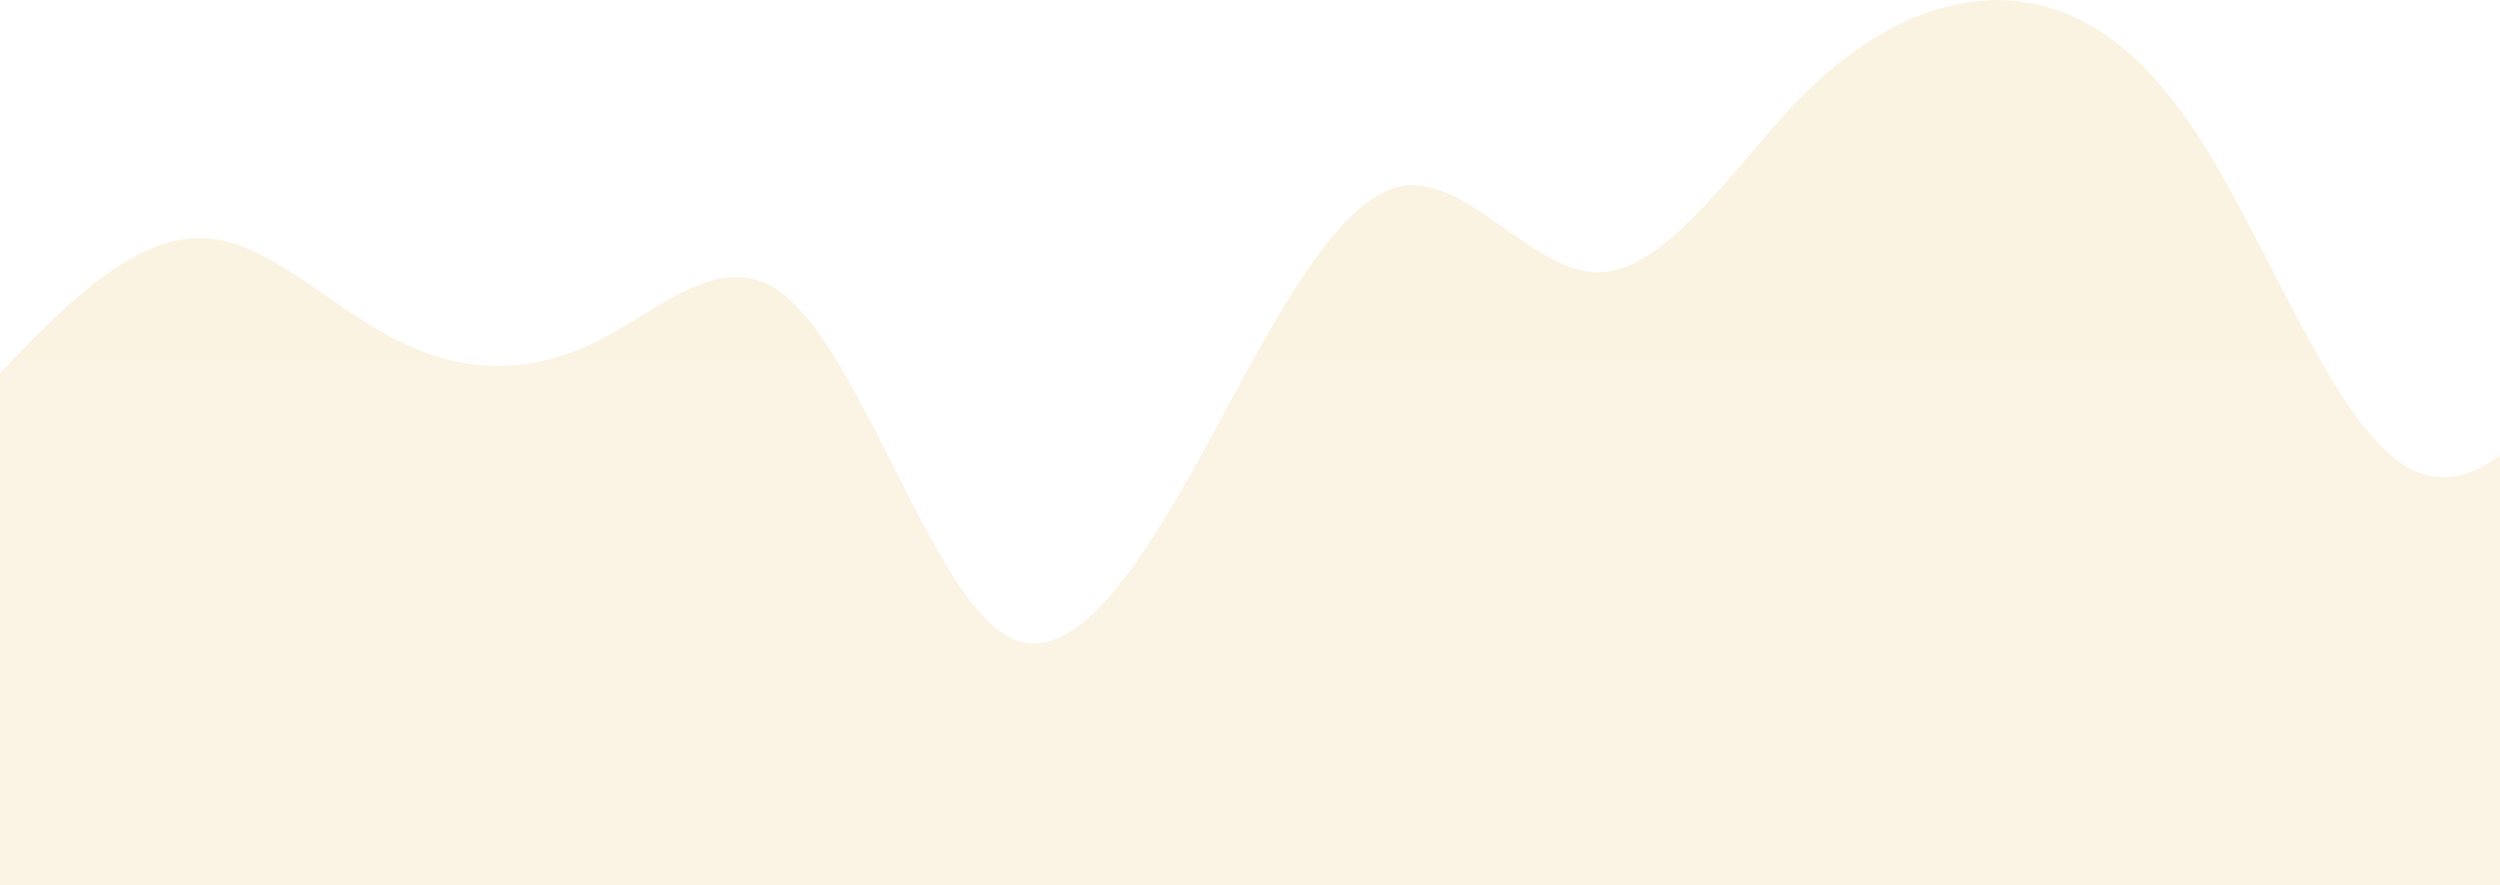 <svg xmlns="http://www.w3.org/2000/svg" xmlns:xlink="http://www.w3.org/1999/xlink" width="783" height="277.3"
  viewBox="0 0 783 277.3">
  <defs>
    <style>
      .a {
        opacity: 0.2;
        fill: url(#a);
      }
    </style>
    <linearGradient id="a" x1="0.5" x2="0.5" y2="1" gradientUnits="objectBoundingBox">
      <stop offset="0" stop-color="#e9c46a" />
      <stop offset="1" stop-color="#e9c47a" />
    </linearGradient>
  </defs>
  <path class="a"
    d="M751,384.3H.5V223.785L10.4,213.6c10.5-10.3,31.6-32.3,52.6-32,20.5-.3,41,21.7,62,32,21.1,10.7,42,10.7,63,0,20.7-10.3,42-32.3,62-10.6,21.3,21.3,42,85.3,63,101.3,20.9,16,42-16,63-53.3,20.5-37.7,41-79.7,62-85.4,21.1-5.3,42,26.7,63,26.7,20.7,0,42-32,62-53.3,21.3-21.7,42-31.7,63-32,21,.3,42,10.3,63,42.6,20.6,31.7,41,85.7,62,101.4,10.912,8.39,21.719,6.632,32.5-1.372V384.3Z"
    transform="translate(-0.5 -107)" />
</svg>
